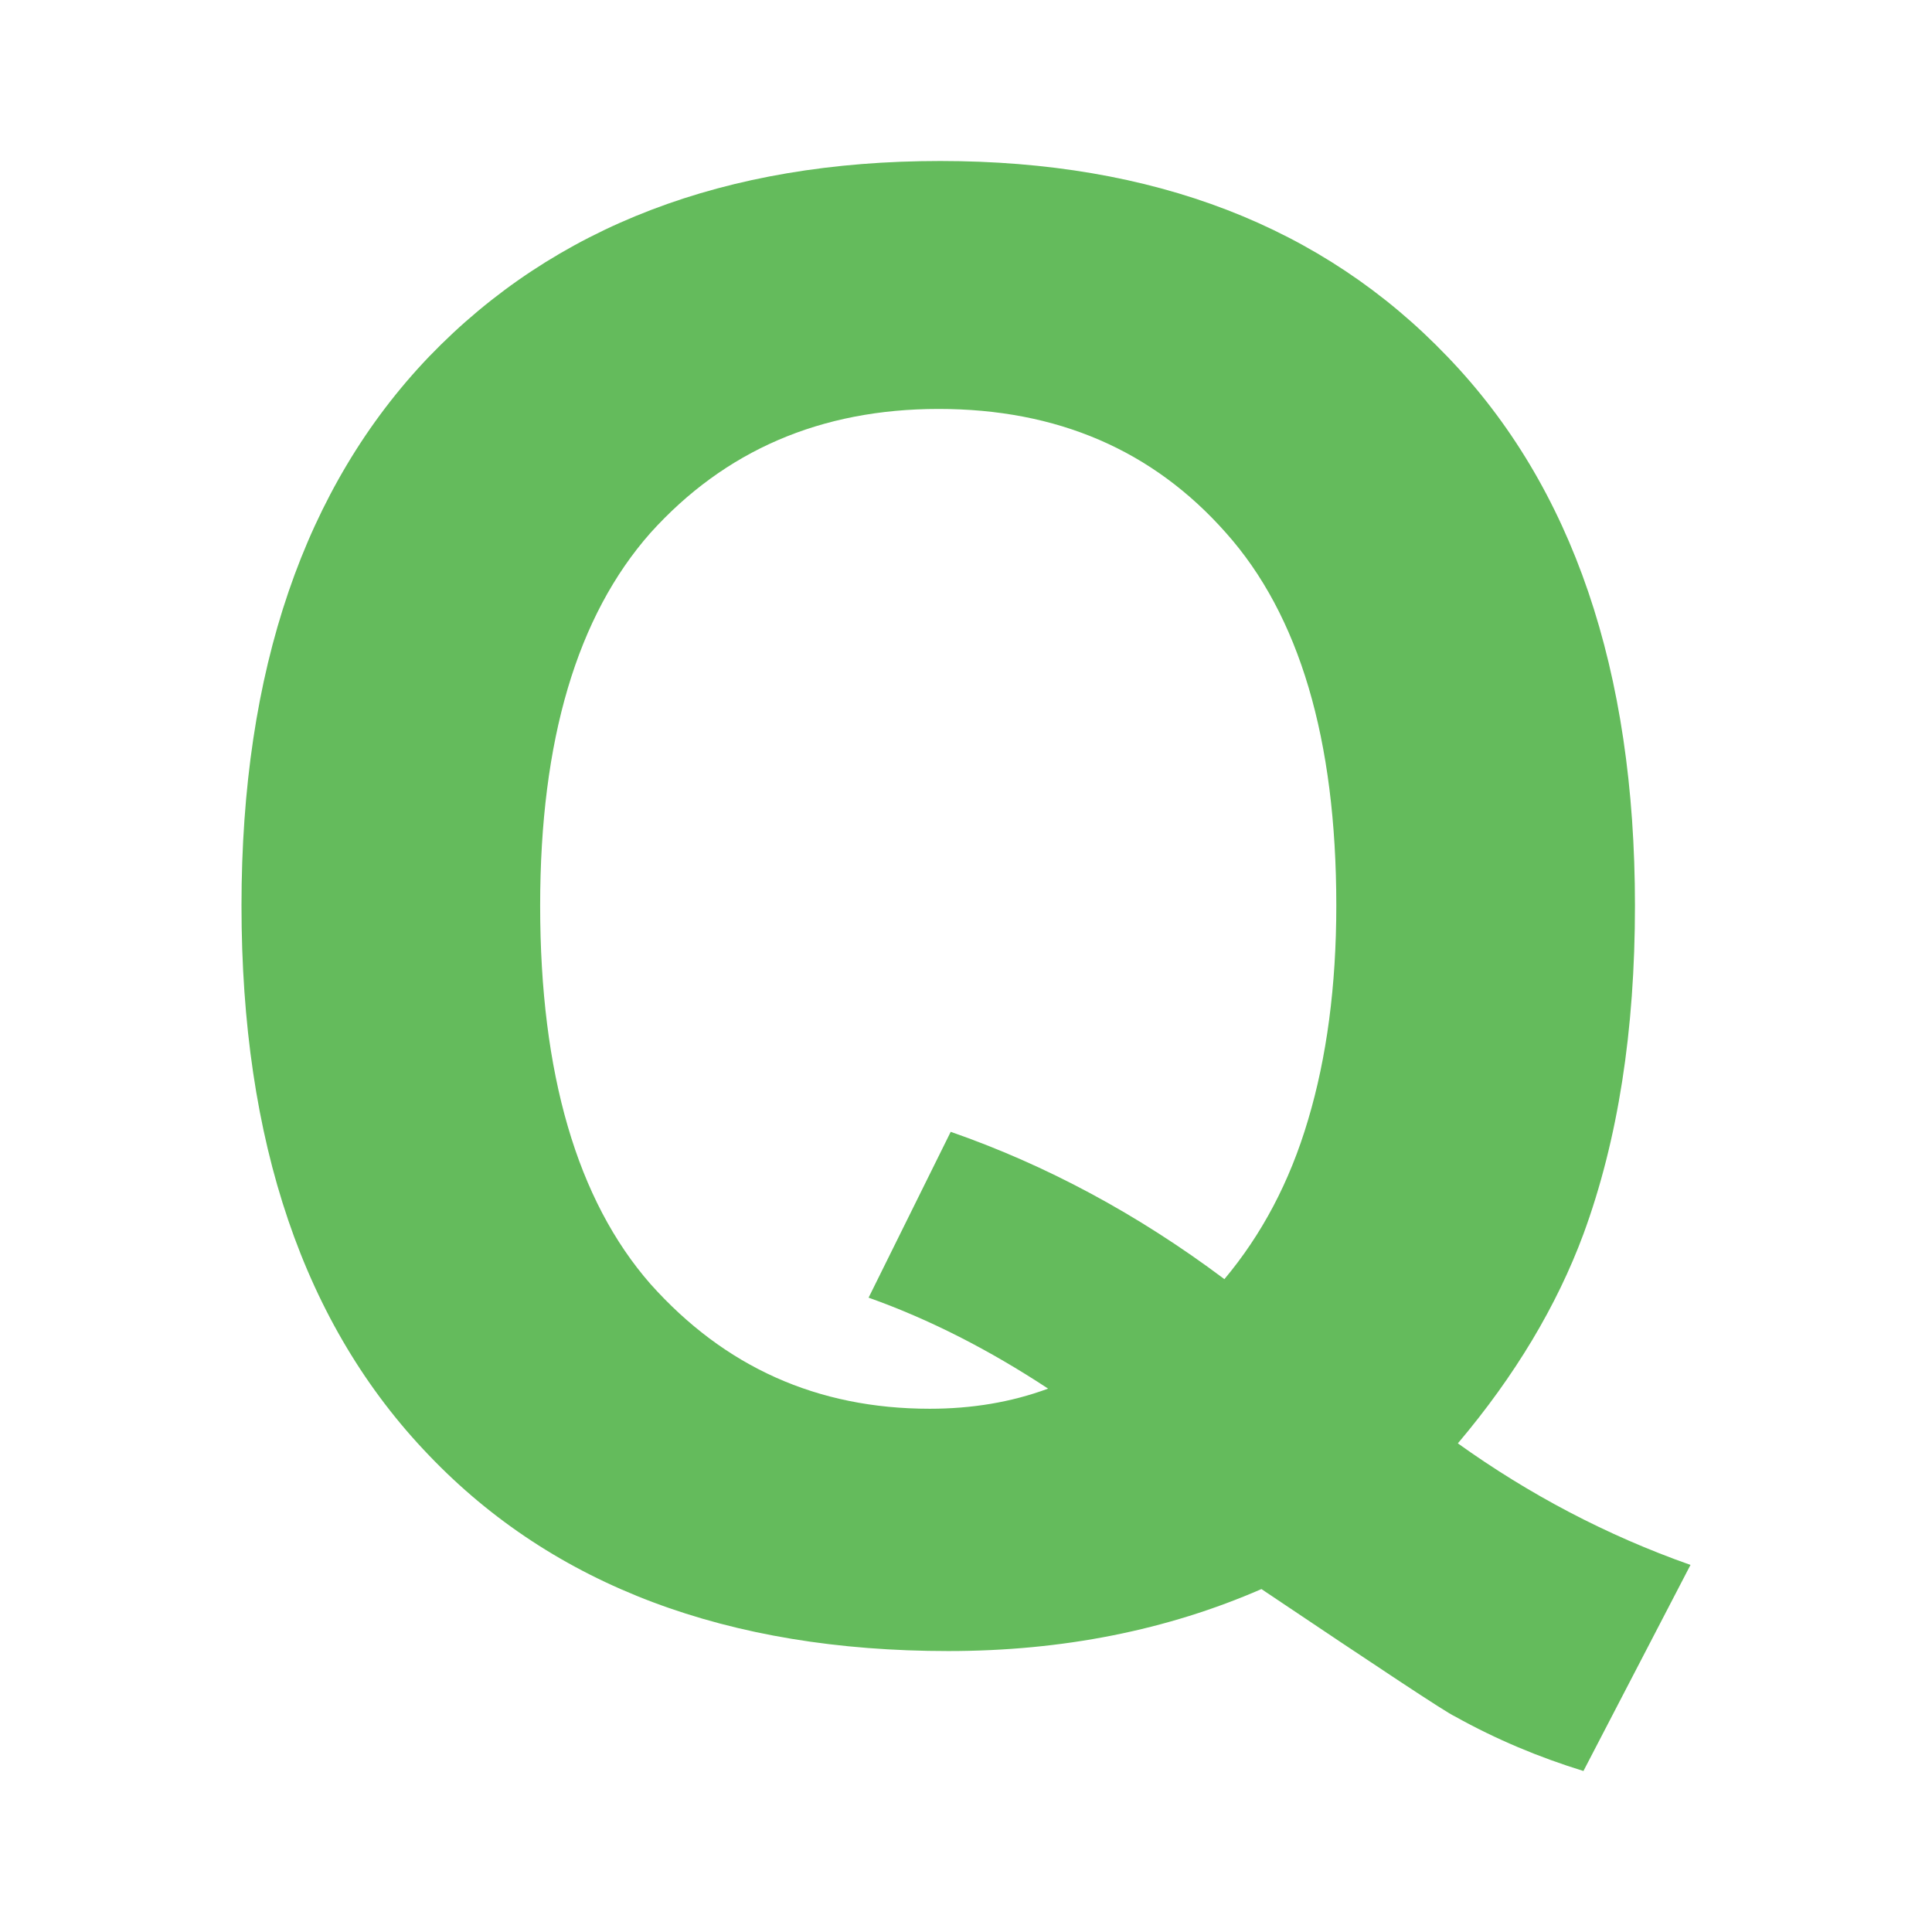 <svg width="24" height="24" viewBox="0 0 24 24" fill="none" xmlns="http://www.w3.org/2000/svg" xmlns:xlink="http://www.w3.org/1999/xlink">
	<desc>
			Created with Pixso.
	</desc>
	<defs/>
	<rect id="icon_Q" width="24" height="24" fill="#FFFFFF" fill-opacity="0"/>
	<path id="Q" d="M18.11 17.93C18.99 18.56 19.95 19.07 21 19.44L19.67 22C19.12 21.83 18.59 21.61 18.07 21.32C17.96 21.27 17.16 20.74 15.67 19.74C14.5 20.25 13.2 20.51 11.78 20.51C9.04 20.51 6.88 19.7 5.33 18.08C3.77 16.46 3 14.18 3 11.25C3 8.33 3.78 6.05 5.33 4.43C6.89 2.81 9.01 2 11.68 2C14.33 2 16.43 2.81 17.98 4.43C19.54 6.05 20.31 8.33 20.31 11.25C20.31 12.8 20.1 14.16 19.67 15.33C19.34 16.22 18.82 17.09 18.11 17.93ZM15.21 15.89C15.67 15.34 16.02 14.69 16.25 13.91C16.48 13.14 16.6 12.25 16.6 11.25C16.6 9.18 16.14 7.64 15.23 6.62C14.32 5.59 13.13 5.08 11.66 5.08C10.19 5.08 9 5.6 8.08 6.62C7.17 7.65 6.71 9.19 6.71 11.25C6.71 13.34 7.17 14.91 8.08 15.95C9 16.98 10.15 17.5 11.55 17.5C12.07 17.5 12.56 17.42 13.02 17.25C12.29 16.77 11.55 16.39 10.79 16.12L11.81 14.06C12.99 14.47 14.13 15.08 15.21 15.89Z" fill="#64BB5C" fill-opacity="1" fill-rule="nonzero"/>
</svg>
